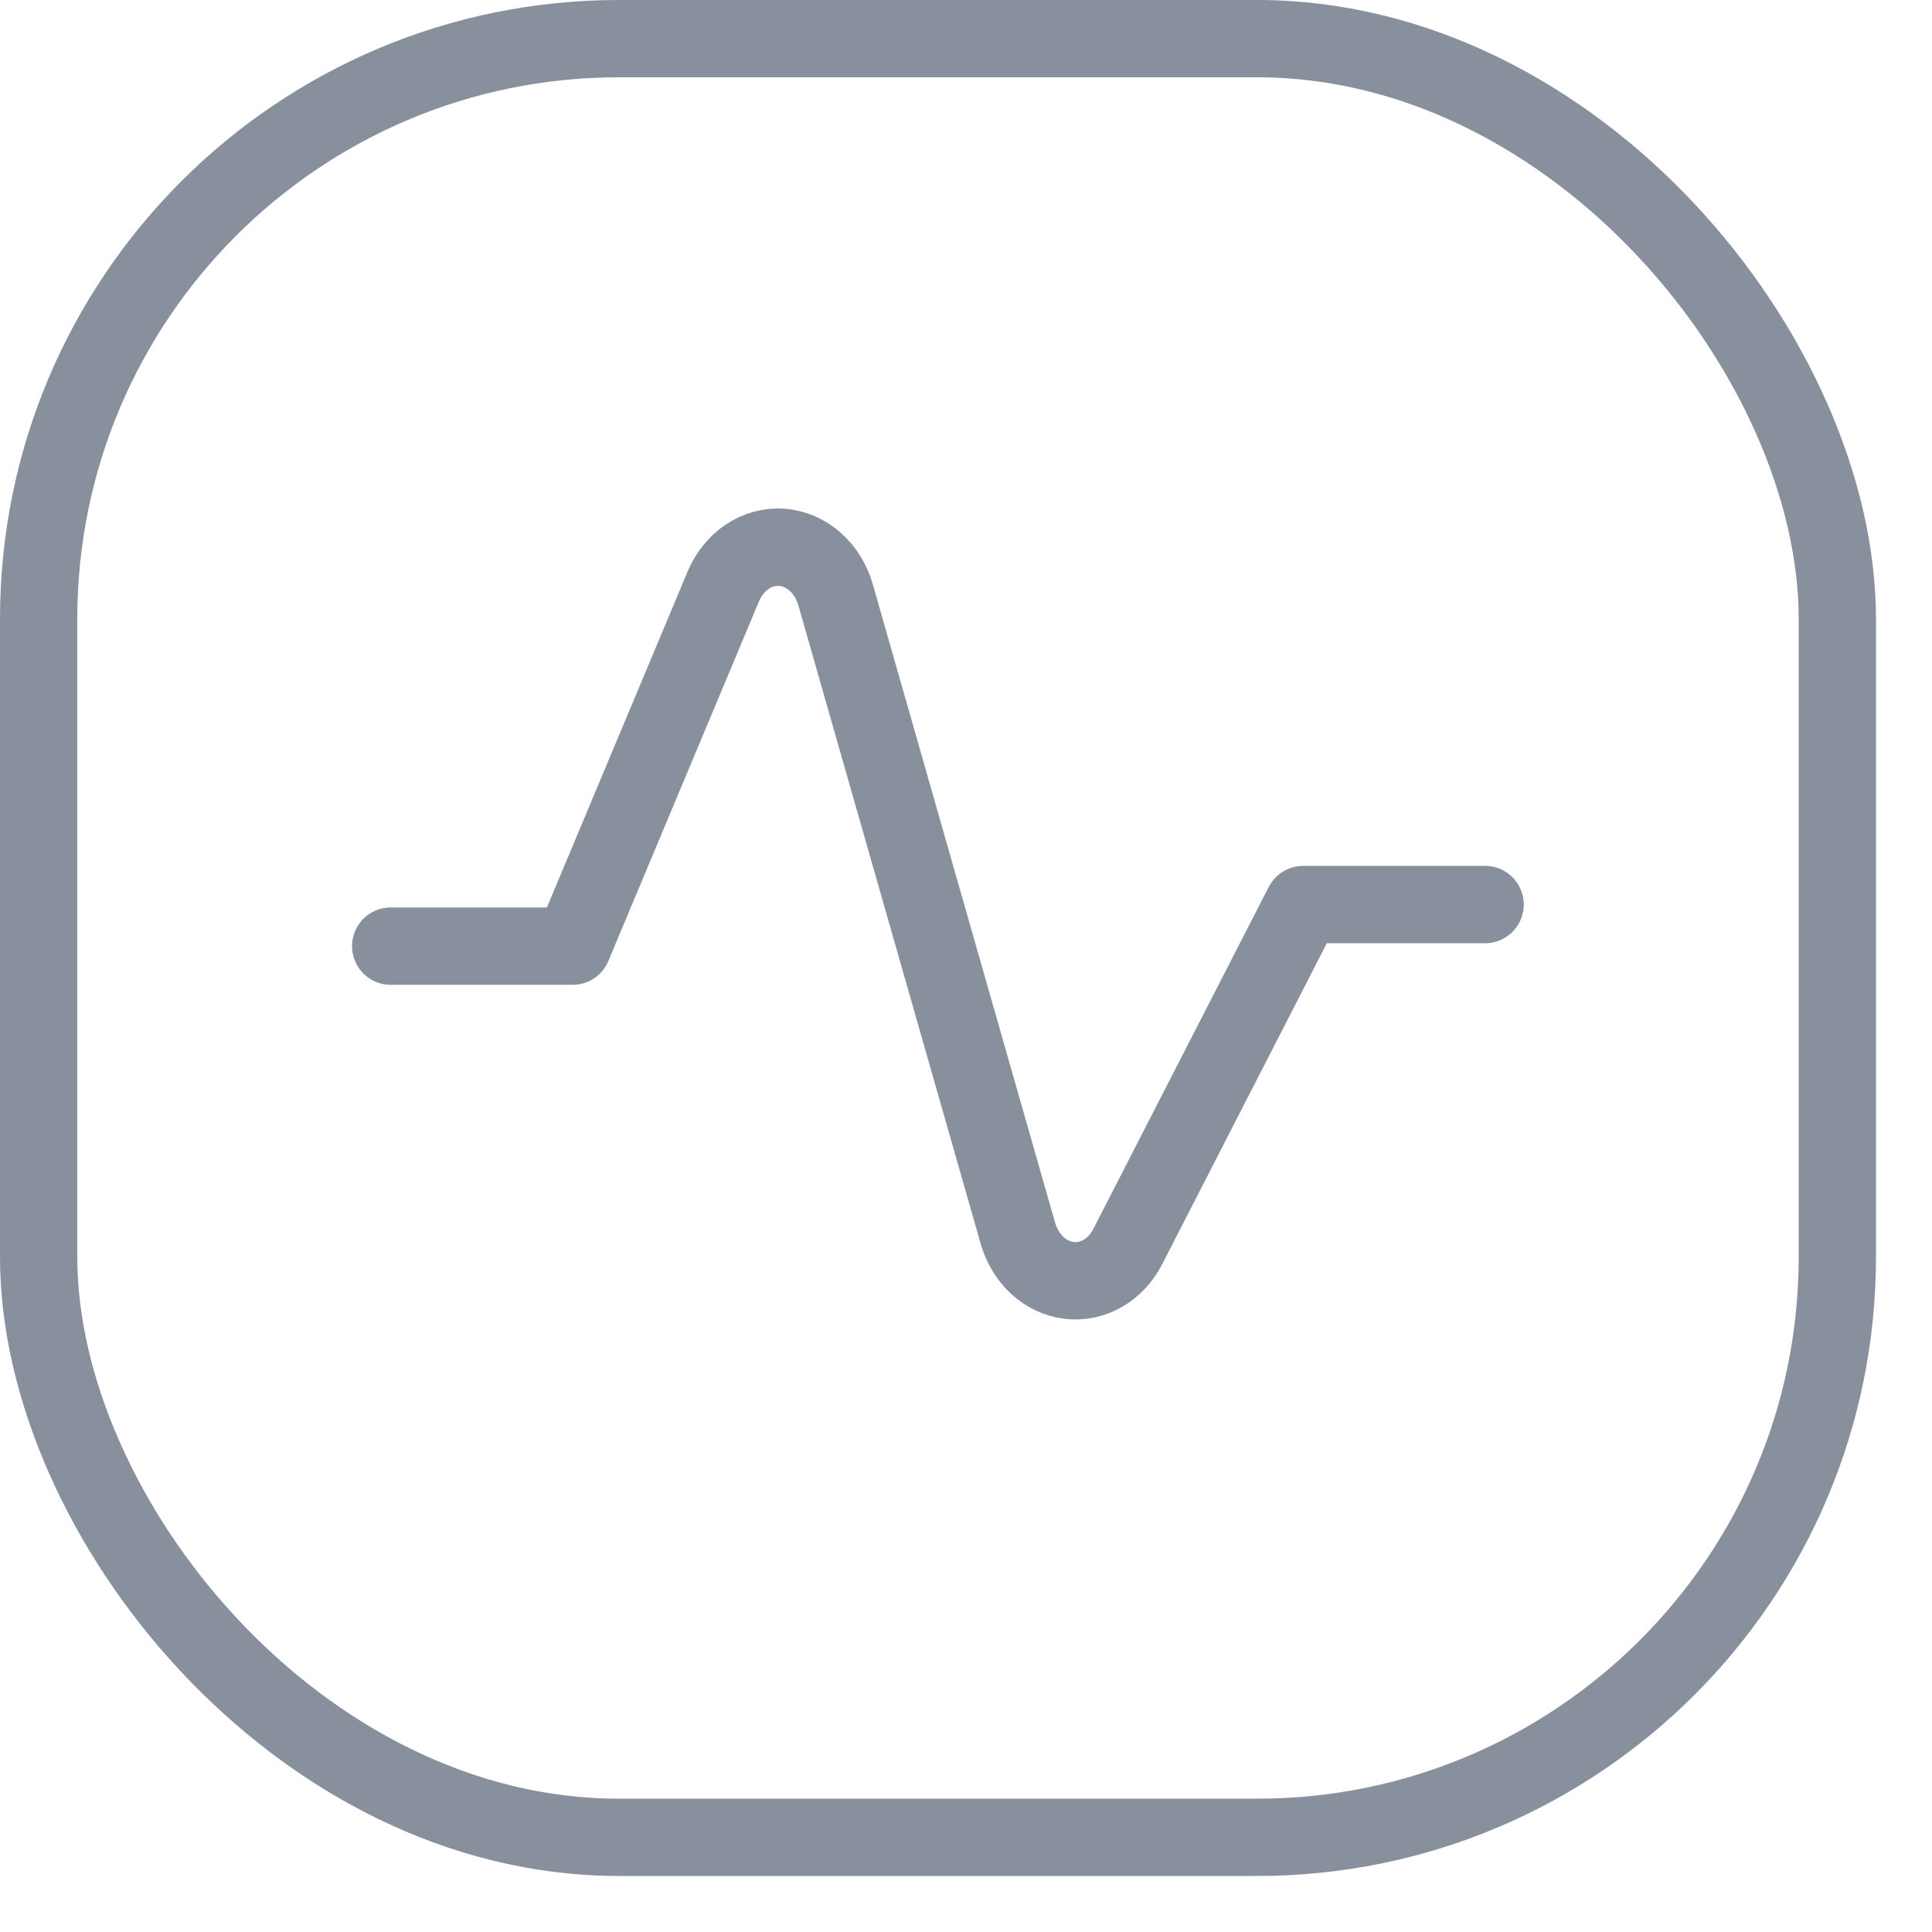 <svg width="25" height="25" viewBox="0 0 25 25" fill="none" xmlns="http://www.w3.org/2000/svg">
<g style="mix-blend-mode:darken">
<rect x="0.5" y="0.5" width="23.275" height="23.275" rx="7.509" stroke="#888F9D"/>
<path d="M5.056 12.243H7.41L9.355 7.599C9.422 7.435 9.531 7.298 9.666 7.206C9.802 7.114 9.96 7.071 10.117 7.082C10.275 7.094 10.426 7.16 10.55 7.271C10.675 7.382 10.767 7.534 10.815 7.706L13.168 15.946C13.214 16.112 13.301 16.259 13.418 16.37C13.536 16.48 13.68 16.549 13.831 16.568C13.982 16.587 14.135 16.555 14.271 16.477C14.407 16.398 14.52 16.276 14.596 16.125L16.863 11.705H19.217" stroke="#888F9D" stroke-width="1.001" stroke-linecap="round" stroke-linejoin="round"/>
</g>
</svg>
